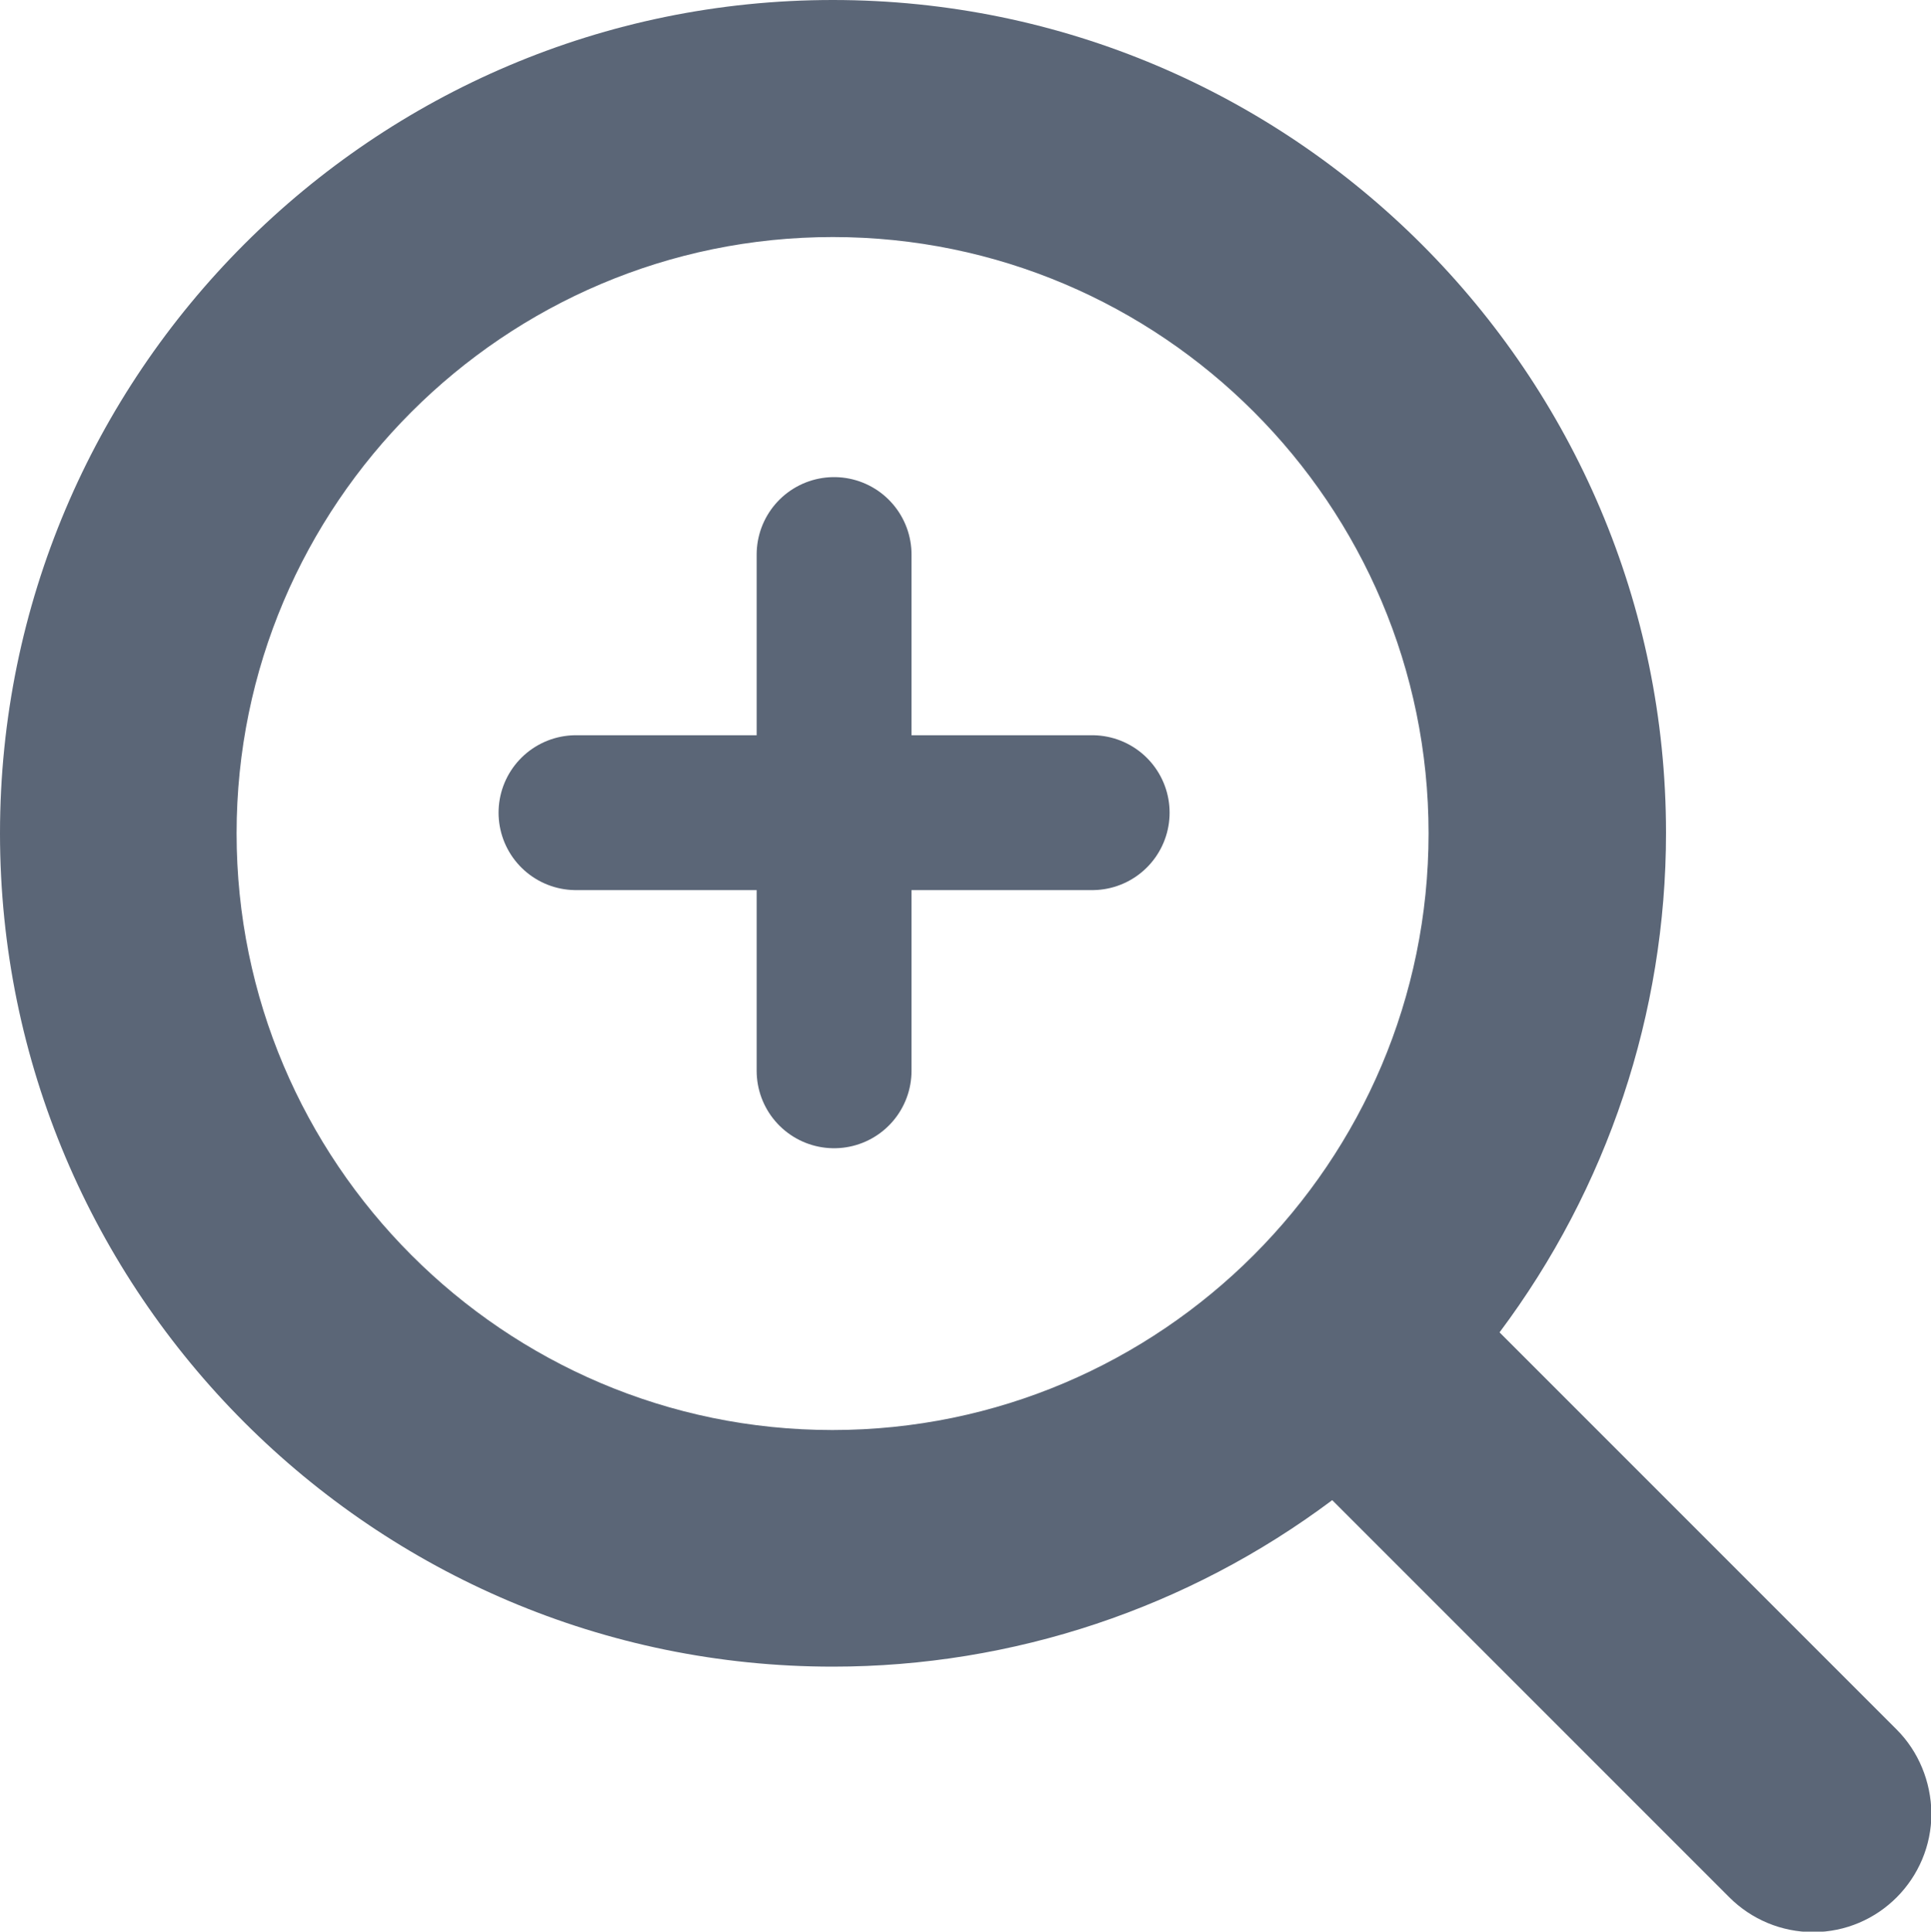 <?xml version="1.0" encoding="utf-8"?>
<!-- Generator: Adobe Illustrator 22.0.0, SVG Export Plug-In . SVG Version: 6.00 Build 0)  -->
<svg version="1.1" id="Layer_1" xmlns="http://www.w3.org/2000/svg" xmlns:xlink="http://www.w3.org/1999/xlink" x="0px" y="0px"
	 viewBox="0 0 448.9 449" style="enable-background:new 0 0 448.9 449;" xml:space="preserve">
<style type="text/css">
	.st0{fill:#5B6677;}
	.st1{fill:none;stroke:#5B6677;stroke-width:36;stroke-linecap:round;stroke-linejoin:round;}
</style>
<title>zoom-in-ico</title>
<g id="Layer_2_1_">
	<g id="Layer_1-2">
		<path class="st0" d="M440.9,402l-92.3-92.3c25.1-33.5,38.7-74.2,38.7-116.1C387.3,86.9,300.4,0,193.6,0S0,86.9,0,193.7
			s86.9,193.7,193.6,193.7c41.9,0,82.6-13.6,116.1-38.7l92.3,92.3c5.2,5.2,12.2,8.1,19.5,8.1c15.2,0,27.5-12.4,27.5-27.6
			C448.9,414.1,446,407.1,440.9,402z M332.1,193.7c0,76.5-62.2,138.7-138.6,138.7S55,270.1,55,193.7S117.2,55.1,193.6,55.1
			S332.1,117.3,332.1,193.7z"/>
		<line class="st1" x1="133.9" y1="188.9" x2="253.9" y2="188.9"/>
		<line class="st1" x1="193.9" y1="248.9" x2="193.9" y2="128.9"/>
	</g>
</g>
</svg>
